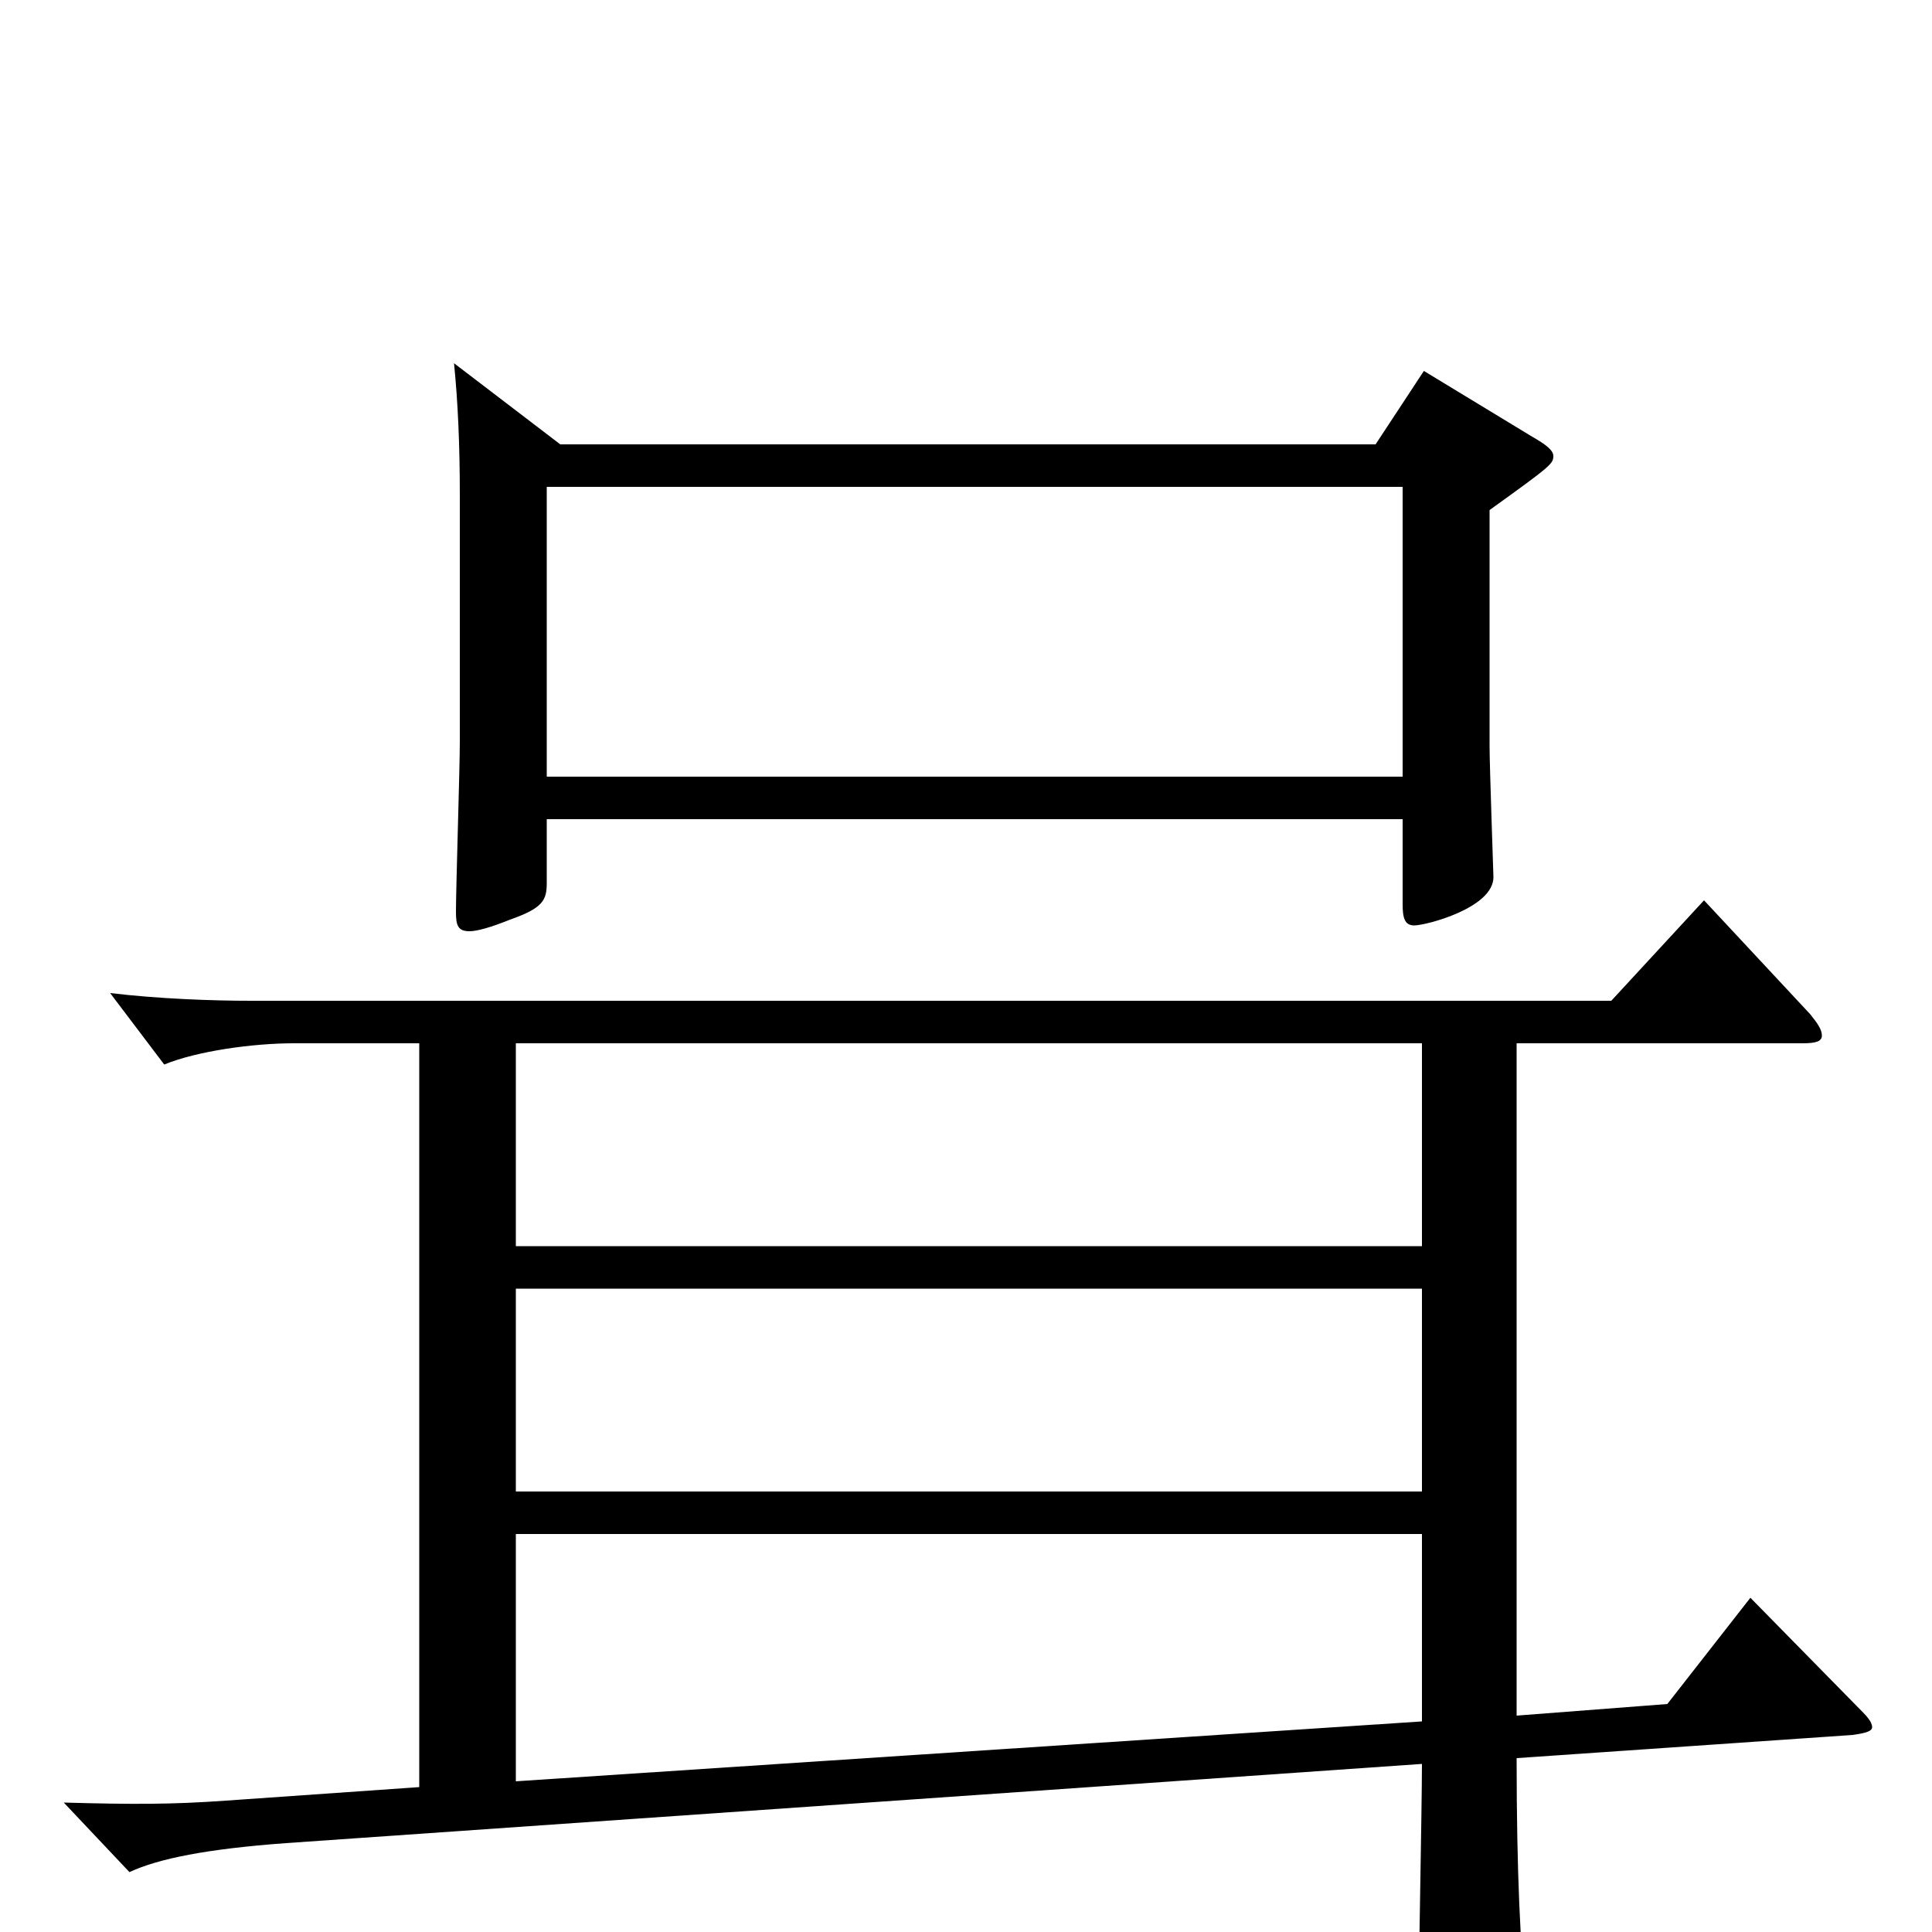 <svg xmlns="http://www.w3.org/2000/svg" viewBox="0 -1000 1000 1000">
	<path fill="#000000" d="M736 -228H267V-333H736ZM217 -75L117 -68C89 -66 69 -66 33 -67L67 -31C82 -38 107 -43 148 -46L736 -87C736 -65 734 34 734 54C734 71 736 77 743 77C748 77 755 75 764 71C784 62 790 58 790 44V37C787 9 785 -30 785 -90L959 -102C966 -103 969 -104 969 -106C969 -109 966 -112 961 -117L906 -173L863 -118L785 -112V-460H933C940 -460 943 -461 943 -464C943 -467 941 -470 937 -475L882 -534L834 -482H130C110 -482 82 -483 57 -486L85 -449C102 -456 131 -460 152 -460H217ZM736 -206V-109L267 -78V-206ZM736 -355H267V-460H736ZM235 -812C237 -792 238 -770 238 -744V-616C238 -602 236 -541 236 -528C236 -521 237 -518 243 -518C247 -518 254 -520 264 -524C281 -530 283 -534 283 -543V-576H726V-532C726 -525 727 -521 732 -521C738 -521 773 -530 773 -546C773 -548 771 -603 771 -614V-736C803 -759 804 -760 804 -764C804 -767 800 -770 793 -774L737 -808L712 -770H290ZM283 -598V-748H726V-598Z"/>
</svg>